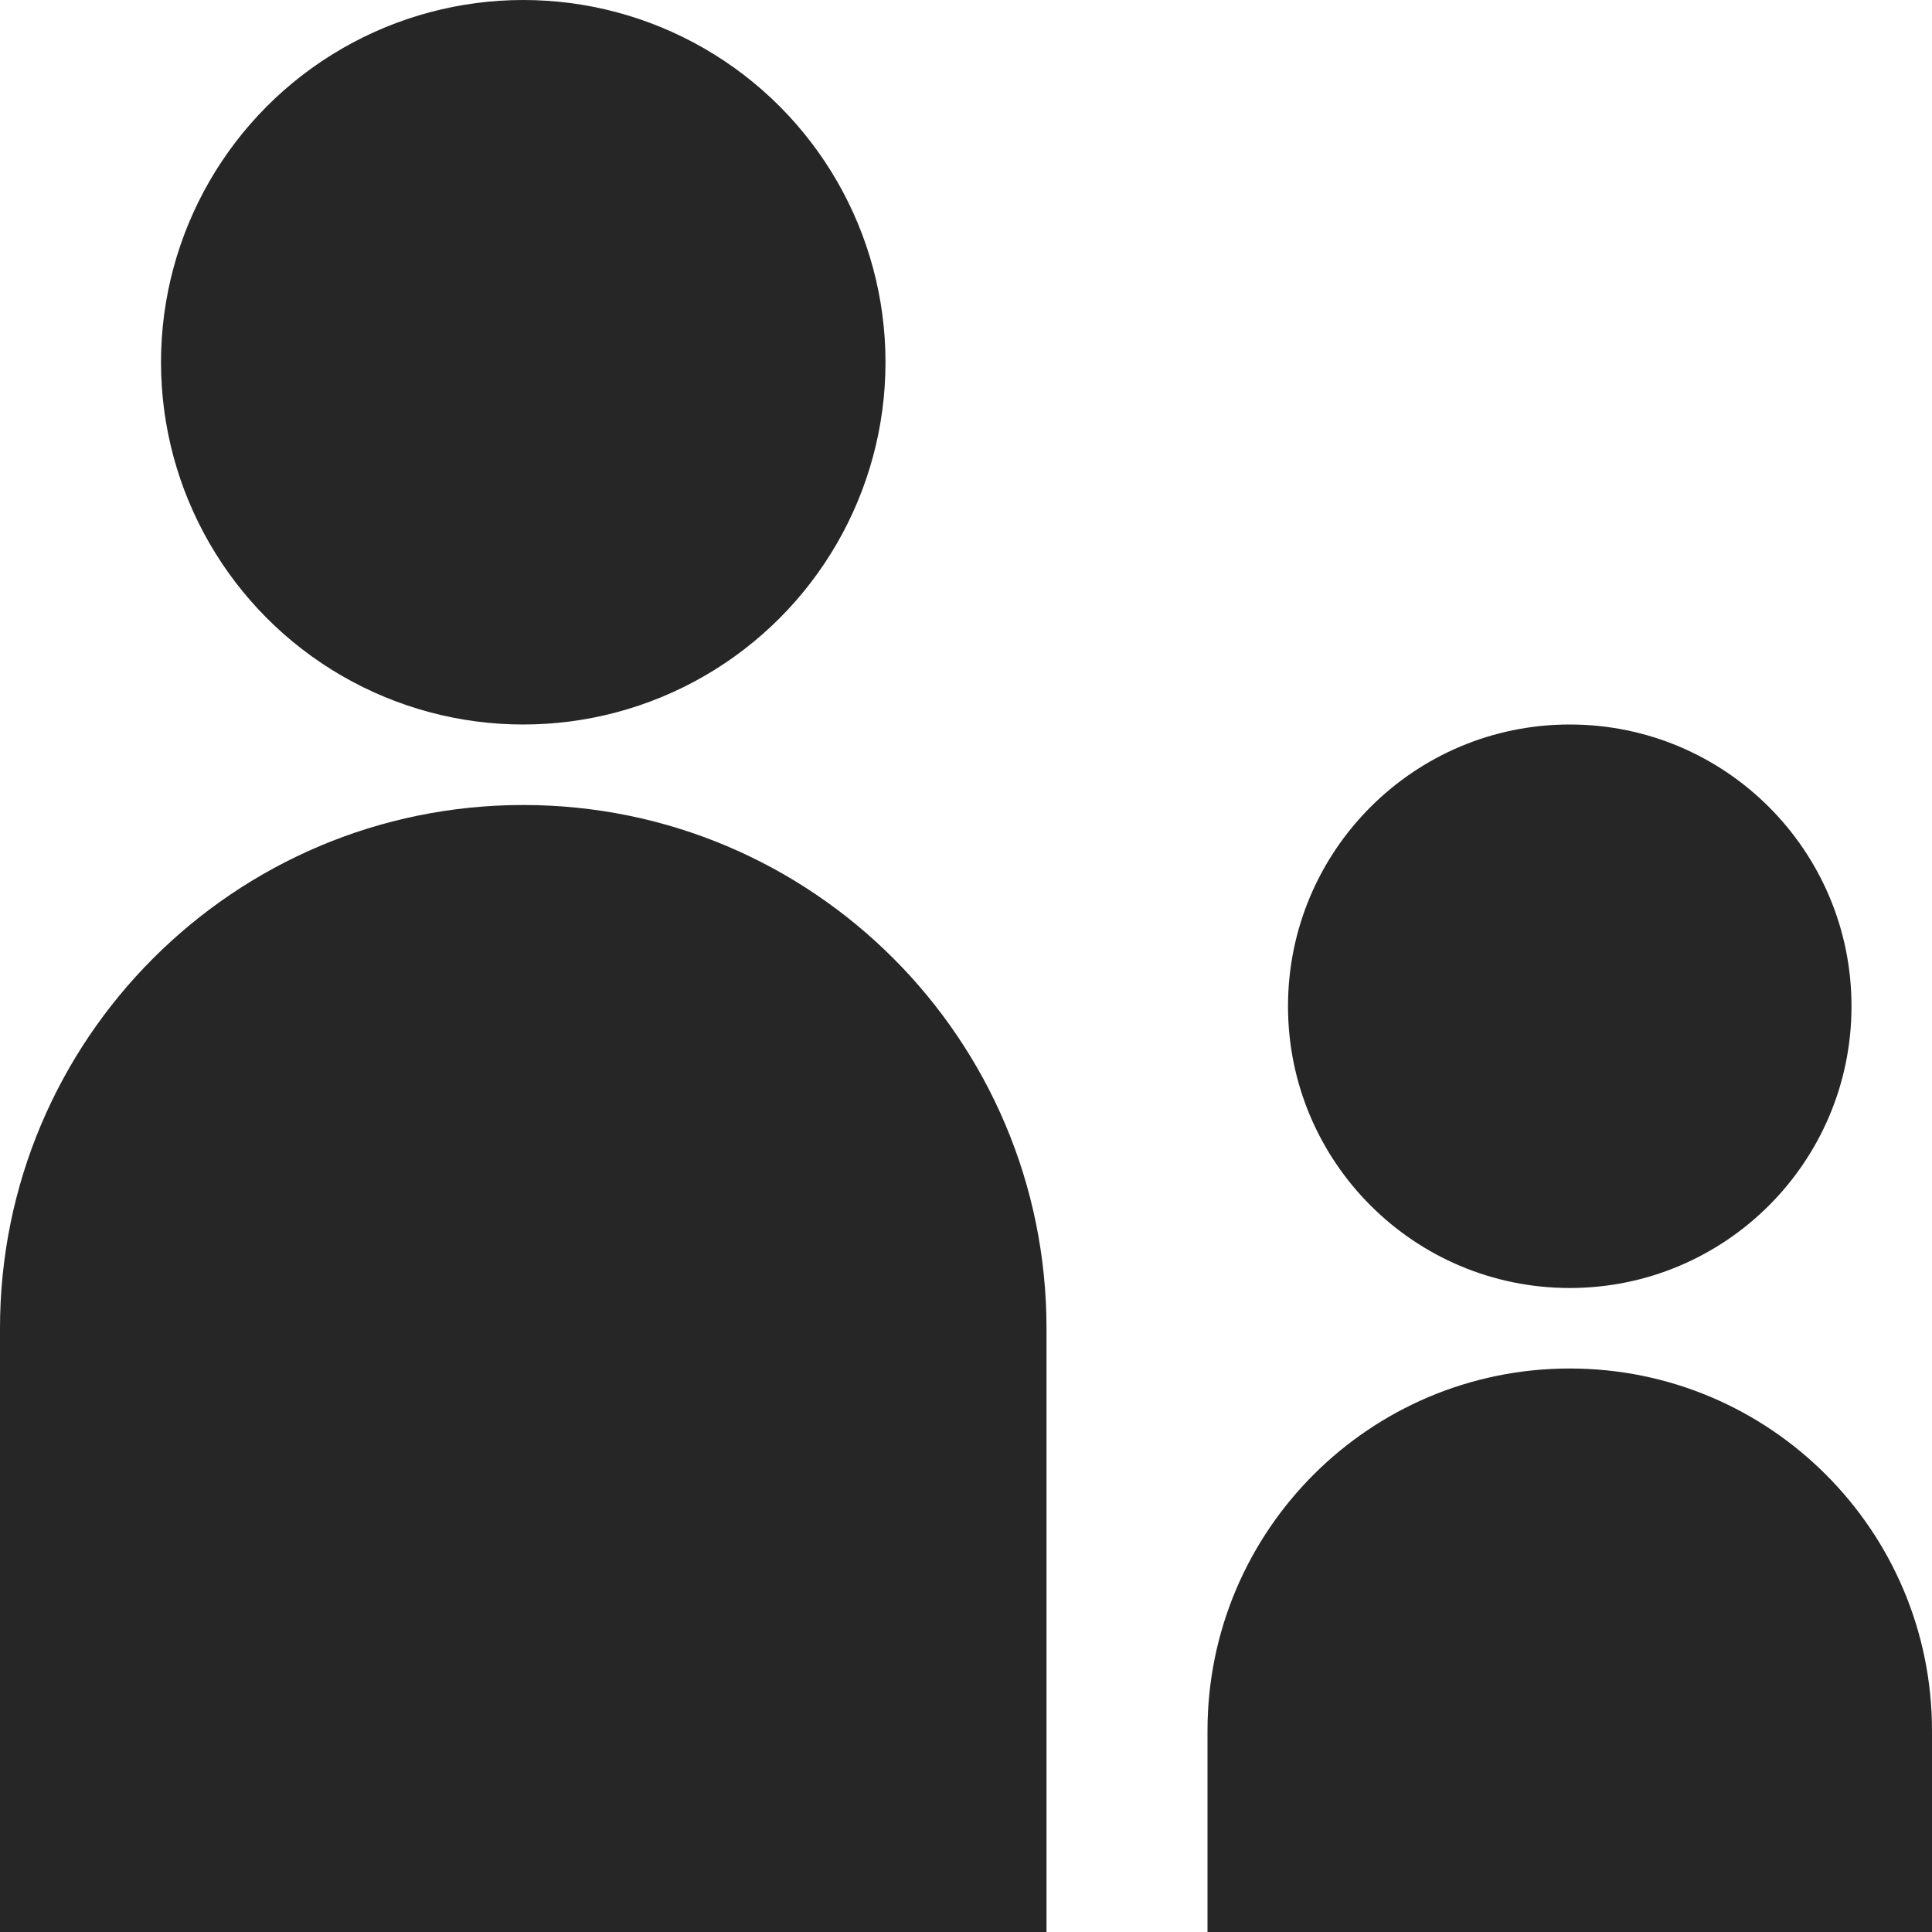 <svg width="24" height="24" viewBox="0 0 24 24" fill="none" xmlns="http://www.w3.org/2000/svg">
<circle cx="6.5" cy="4.5" r="4.5" fill="#262626"/>
<circle cx="19.5" cy="12.5" r="3.5" fill="#262626"/>
<path d="M0 16.5C0 12.91 2.91 10 6.5 10C10.09 10 13 12.91 13 16.5V24H0V16.5Z" fill="#262626"/>
<path d="M15 21.5C15 19.015 17.015 17 19.5 17C21.985 17 24 19.015 24 21.5V24H15V21.5Z" fill="#262626"/>
</svg>
